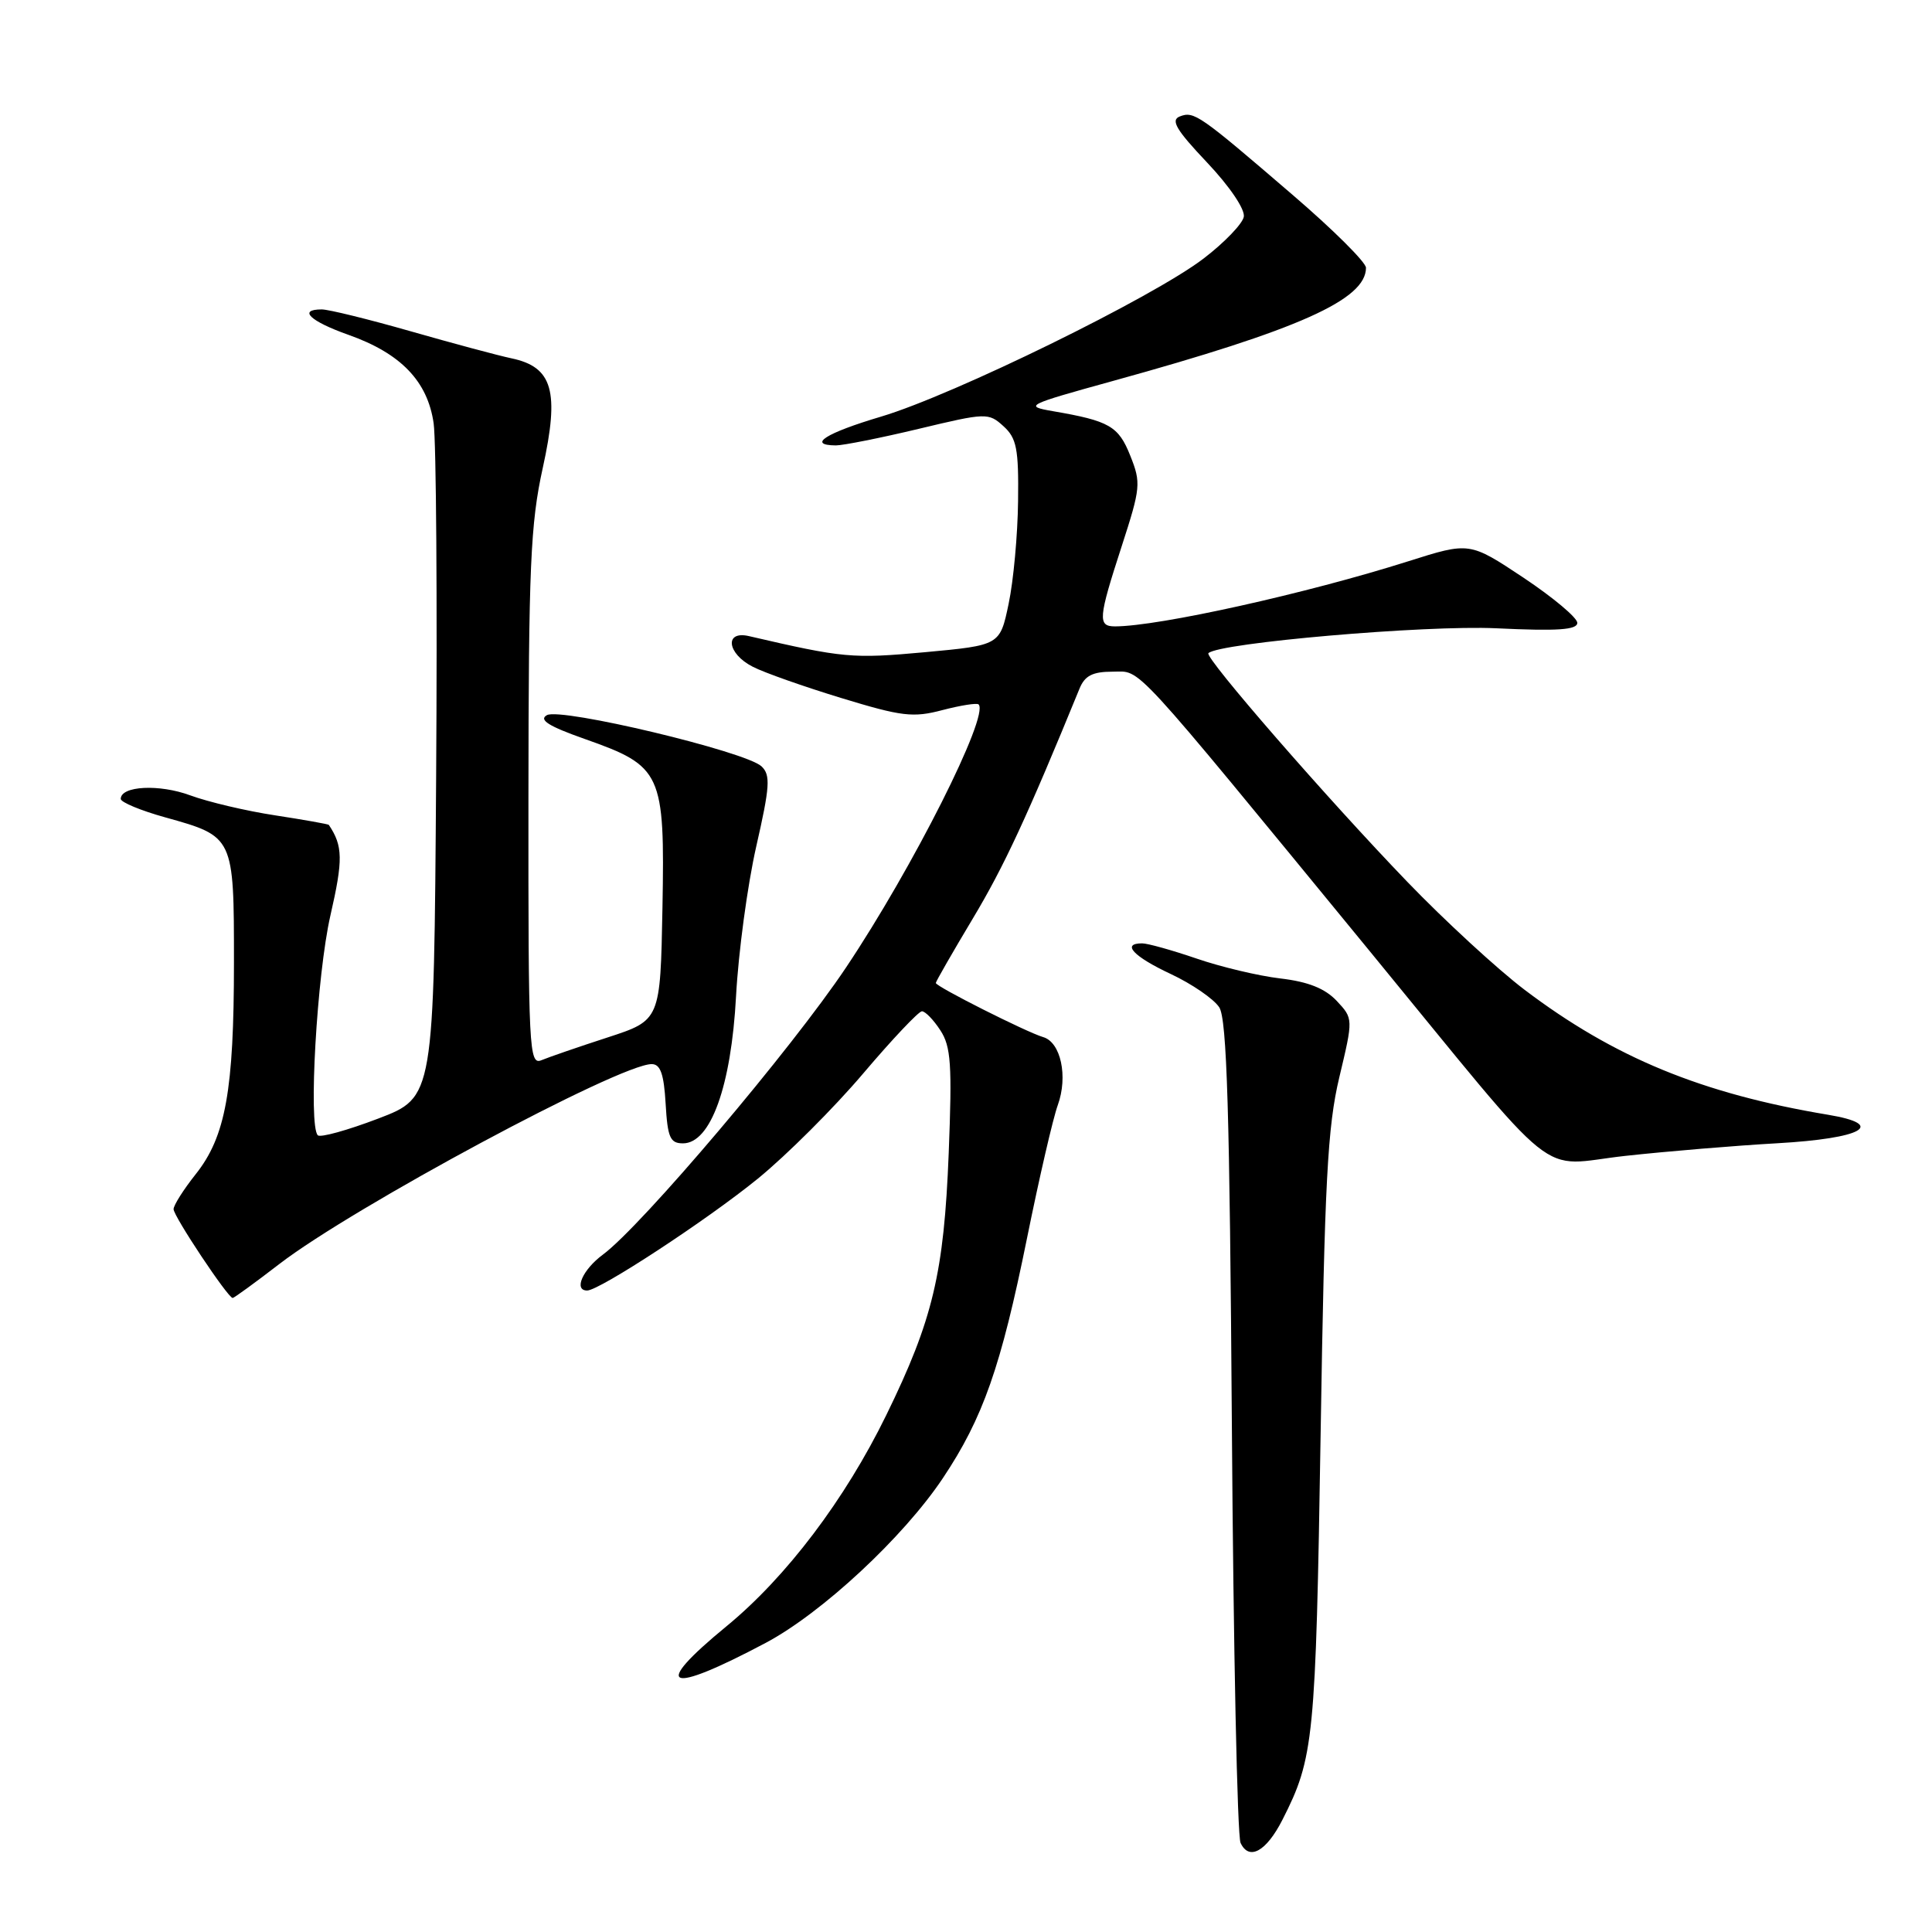 <?xml version="1.0" encoding="UTF-8" standalone="no"?>
<!DOCTYPE svg PUBLIC "-//W3C//DTD SVG 1.1//EN" "http://www.w3.org/Graphics/SVG/1.1/DTD/svg11.dtd" >
<svg xmlns="http://www.w3.org/2000/svg" xmlns:xlink="http://www.w3.org/1999/xlink" version="1.1" viewBox="0 0 256 256">
 <g >
 <path fill="currentColor"
d=" M 169.93 241.13 C 174.10 232.93 174.34 230.56 174.99 190.00 C 175.52 156.55 175.90 149.31 177.47 142.73 C 179.32 134.97 179.32 134.97 177.11 132.61 C 175.56 130.97 173.33 130.08 169.65 129.65 C 166.76 129.31 161.76 128.12 158.54 127.01 C 155.32 125.91 152.08 125.00 151.34 125.00 C 148.55 125.00 150.18 126.74 155.13 129.06 C 157.95 130.38 160.84 132.37 161.56 133.48 C 162.57 135.06 162.94 147.27 163.23 189.00 C 163.43 218.43 163.95 243.26 164.38 244.19 C 165.50 246.60 167.79 245.34 169.93 241.13 Z  M 101.46 217.69 C 108.90 213.74 119.70 203.70 124.93 195.87 C 130.26 187.89 132.63 181.12 136.09 164.04 C 137.70 156.09 139.53 148.17 140.16 146.44 C 141.54 142.63 140.56 138.09 138.22 137.42 C 136.04 136.78 124.00 130.72 124.00 130.25 C 124.00 130.06 126.21 126.21 128.91 121.70 C 133.05 114.79 136.11 108.19 143.04 91.25 C 143.74 89.53 144.77 89.00 147.43 89.00 C 151.32 89.00 149.34 86.85 181.47 126.00 C 207.40 157.60 203.47 154.46 215.37 153.16 C 220.94 152.55 229.98 151.80 235.46 151.49 C 246.80 150.85 250.08 149.02 242.22 147.71 C 225.50 144.92 213.88 140.14 202.00 131.14 C 198.43 128.43 191.44 122.00 186.49 116.86 C 175.89 105.86 159.57 87.10 160.12 86.55 C 161.51 85.18 188.88 82.81 198.25 83.25 C 206.38 83.64 209.00 83.46 209.00 82.53 C 209.00 81.85 205.79 79.16 201.86 76.54 C 194.72 71.80 194.72 71.80 186.61 74.37 C 173.11 78.65 153.54 82.99 147.75 83.00 C 145.43 83.00 145.52 81.95 148.64 72.35 C 151.14 64.64 151.21 63.98 149.77 60.39 C 148.21 56.46 147.01 55.77 139.50 54.48 C 135.65 53.81 135.96 53.66 147.50 50.47 C 172.13 43.67 181.00 39.70 181.00 35.48 C 181.00 34.76 176.64 30.42 171.30 25.84 C 158.89 15.17 158.22 14.70 156.33 15.43 C 155.08 15.91 155.85 17.21 159.94 21.53 C 162.94 24.70 165.00 27.75 164.81 28.73 C 164.63 29.66 162.24 32.15 159.49 34.25 C 152.79 39.39 126.38 52.33 116.76 55.20 C 109.42 57.38 106.90 58.98 110.75 59.02 C 111.71 59.02 116.65 58.04 121.71 56.83 C 130.68 54.68 130.98 54.67 132.96 56.47 C 134.71 58.05 134.99 59.46 134.90 66.40 C 134.85 70.86 134.29 76.97 133.65 80.00 C 132.50 85.50 132.50 85.50 122.56 86.42 C 112.93 87.30 111.74 87.19 99.25 84.29 C 95.95 83.52 96.33 86.61 99.75 88.35 C 101.26 89.13 106.55 90.99 111.50 92.50 C 119.50 94.94 120.99 95.12 124.88 94.09 C 127.30 93.46 129.45 93.12 129.67 93.34 C 131.12 94.79 120.96 114.97 112.11 128.19 C 104.91 138.97 85.03 162.44 79.89 166.24 C 77.20 168.23 75.98 171.00 77.80 171.00 C 79.43 171.00 93.74 161.62 100.44 156.16 C 104.25 153.05 110.52 146.79 114.37 142.25 C 118.22 137.71 121.73 134.00 122.16 134.00 C 122.60 134.00 123.70 135.13 124.60 136.52 C 126.01 138.67 126.17 141.07 125.71 152.77 C 125.08 168.71 123.61 174.88 117.44 187.50 C 111.97 198.70 104.19 208.98 96.25 215.50 C 86.19 223.76 88.32 224.66 101.46 217.69 Z  M 37.01 167.49 C 46.84 159.93 82.09 141.00 86.35 141.00 C 87.51 141.00 87.97 142.30 88.20 146.25 C 88.46 150.73 88.79 151.50 90.50 151.50 C 94.16 151.50 96.89 143.94 97.53 132.00 C 97.84 126.22 99.04 117.31 100.20 112.19 C 102.02 104.21 102.12 102.70 100.91 101.55 C 98.83 99.58 74.31 93.73 72.47 94.76 C 71.35 95.38 72.69 96.23 77.49 97.92 C 87.72 101.53 88.10 102.38 87.78 120.26 C 87.50 135.19 87.50 135.19 80.50 137.47 C 76.65 138.72 72.71 140.08 71.75 140.48 C 70.10 141.17 70.00 139.15 70.02 105.86 C 70.04 75.07 70.29 69.40 71.92 62.00 C 74.16 51.83 73.24 48.63 67.77 47.48 C 65.97 47.10 59.95 45.48 54.39 43.89 C 48.83 42.30 43.54 41.00 42.64 41.00 C 39.44 41.00 41.07 42.56 46.18 44.37 C 53.12 46.83 56.66 50.52 57.46 56.09 C 57.80 58.51 57.95 79.60 57.79 102.95 C 57.50 145.40 57.50 145.40 50.11 148.22 C 46.04 149.77 42.44 150.77 42.11 150.43 C 40.84 149.16 41.99 129.15 43.78 121.31 C 45.48 113.90 45.44 112.09 43.57 109.30 C 43.50 109.20 40.31 108.63 36.47 108.04 C 32.64 107.46 27.57 106.26 25.21 105.39 C 21.11 103.87 16.00 104.13 16.00 105.86 C 16.00 106.30 18.66 107.41 21.91 108.31 C 31.00 110.84 31.00 110.85 31.00 127.52 C 31.00 144.49 29.90 150.60 25.93 155.59 C 24.32 157.62 23.00 159.70 23.00 160.22 C 23.00 161.16 30.19 171.97 30.83 171.99 C 31.01 171.99 33.79 169.97 37.01 167.49 Z "/>
</g>
</svg>